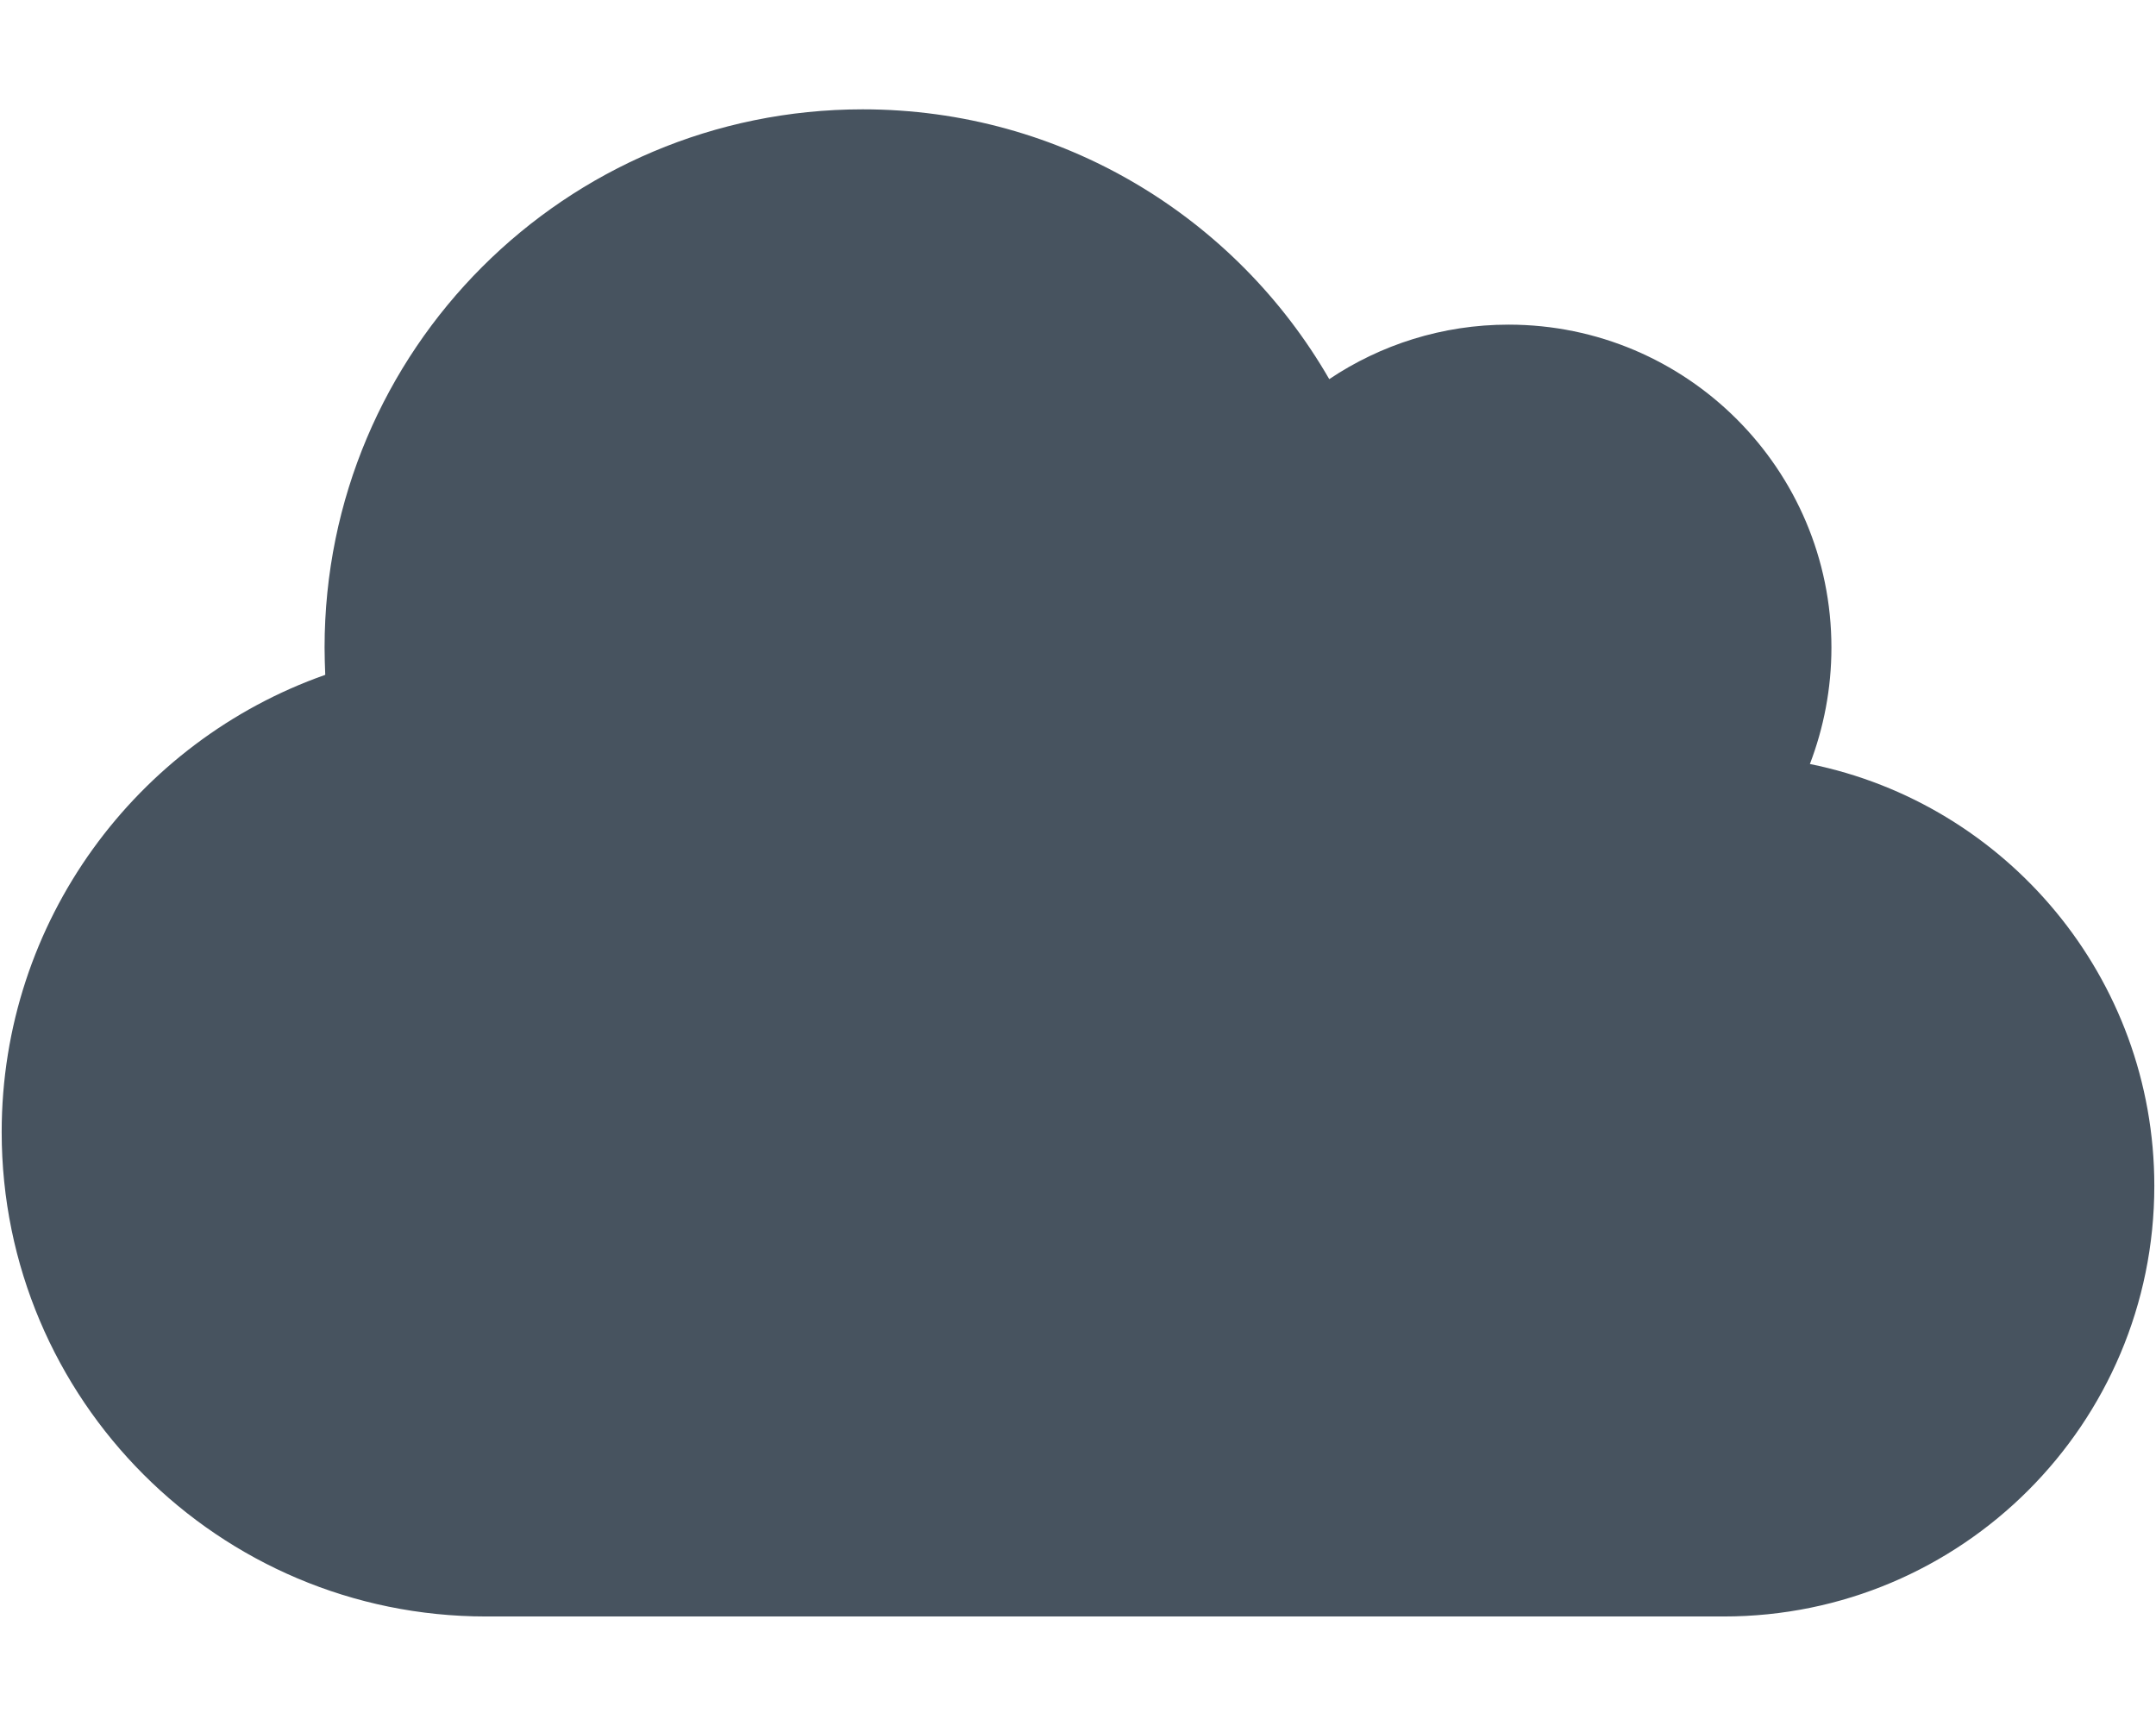 <svg width="641" height="513" viewBox="0 0 641 513" fill="none" xmlns="http://www.w3.org/2000/svg">
<g clip-path="url(#clip0_104_978)">
<path d="M0.5 336.5C0.5 416 65 480.5 144.5 480.5H512.5C583.2 480.5 640.5 423.2 640.5 352.5C640.5 290.6 596.5 238.9 538.1 227.1C542.2 216.4 544.5 204.7 544.5 192.5C544.5 139.5 501.5 96.5 448.5 96.5C428.8 96.5 410.4 102.5 395.2 112.7C367.5 64.7 315.8 32.5 256.5 32.5C168.1 32.5 96.5 104.1 96.5 192.5C96.5 195.2 96.6 197.9 96.7 200.6C40.7 220.3 0.5 273.7 0.5 336.5Z" fill="#47535F"/>
</g>
<defs>
<clipPath id="clip0_104_978">
<rect width="640" height="512" fill="white" transform="translate(0.5 0.5)"/>
</clipPath>
</defs>
</svg>
